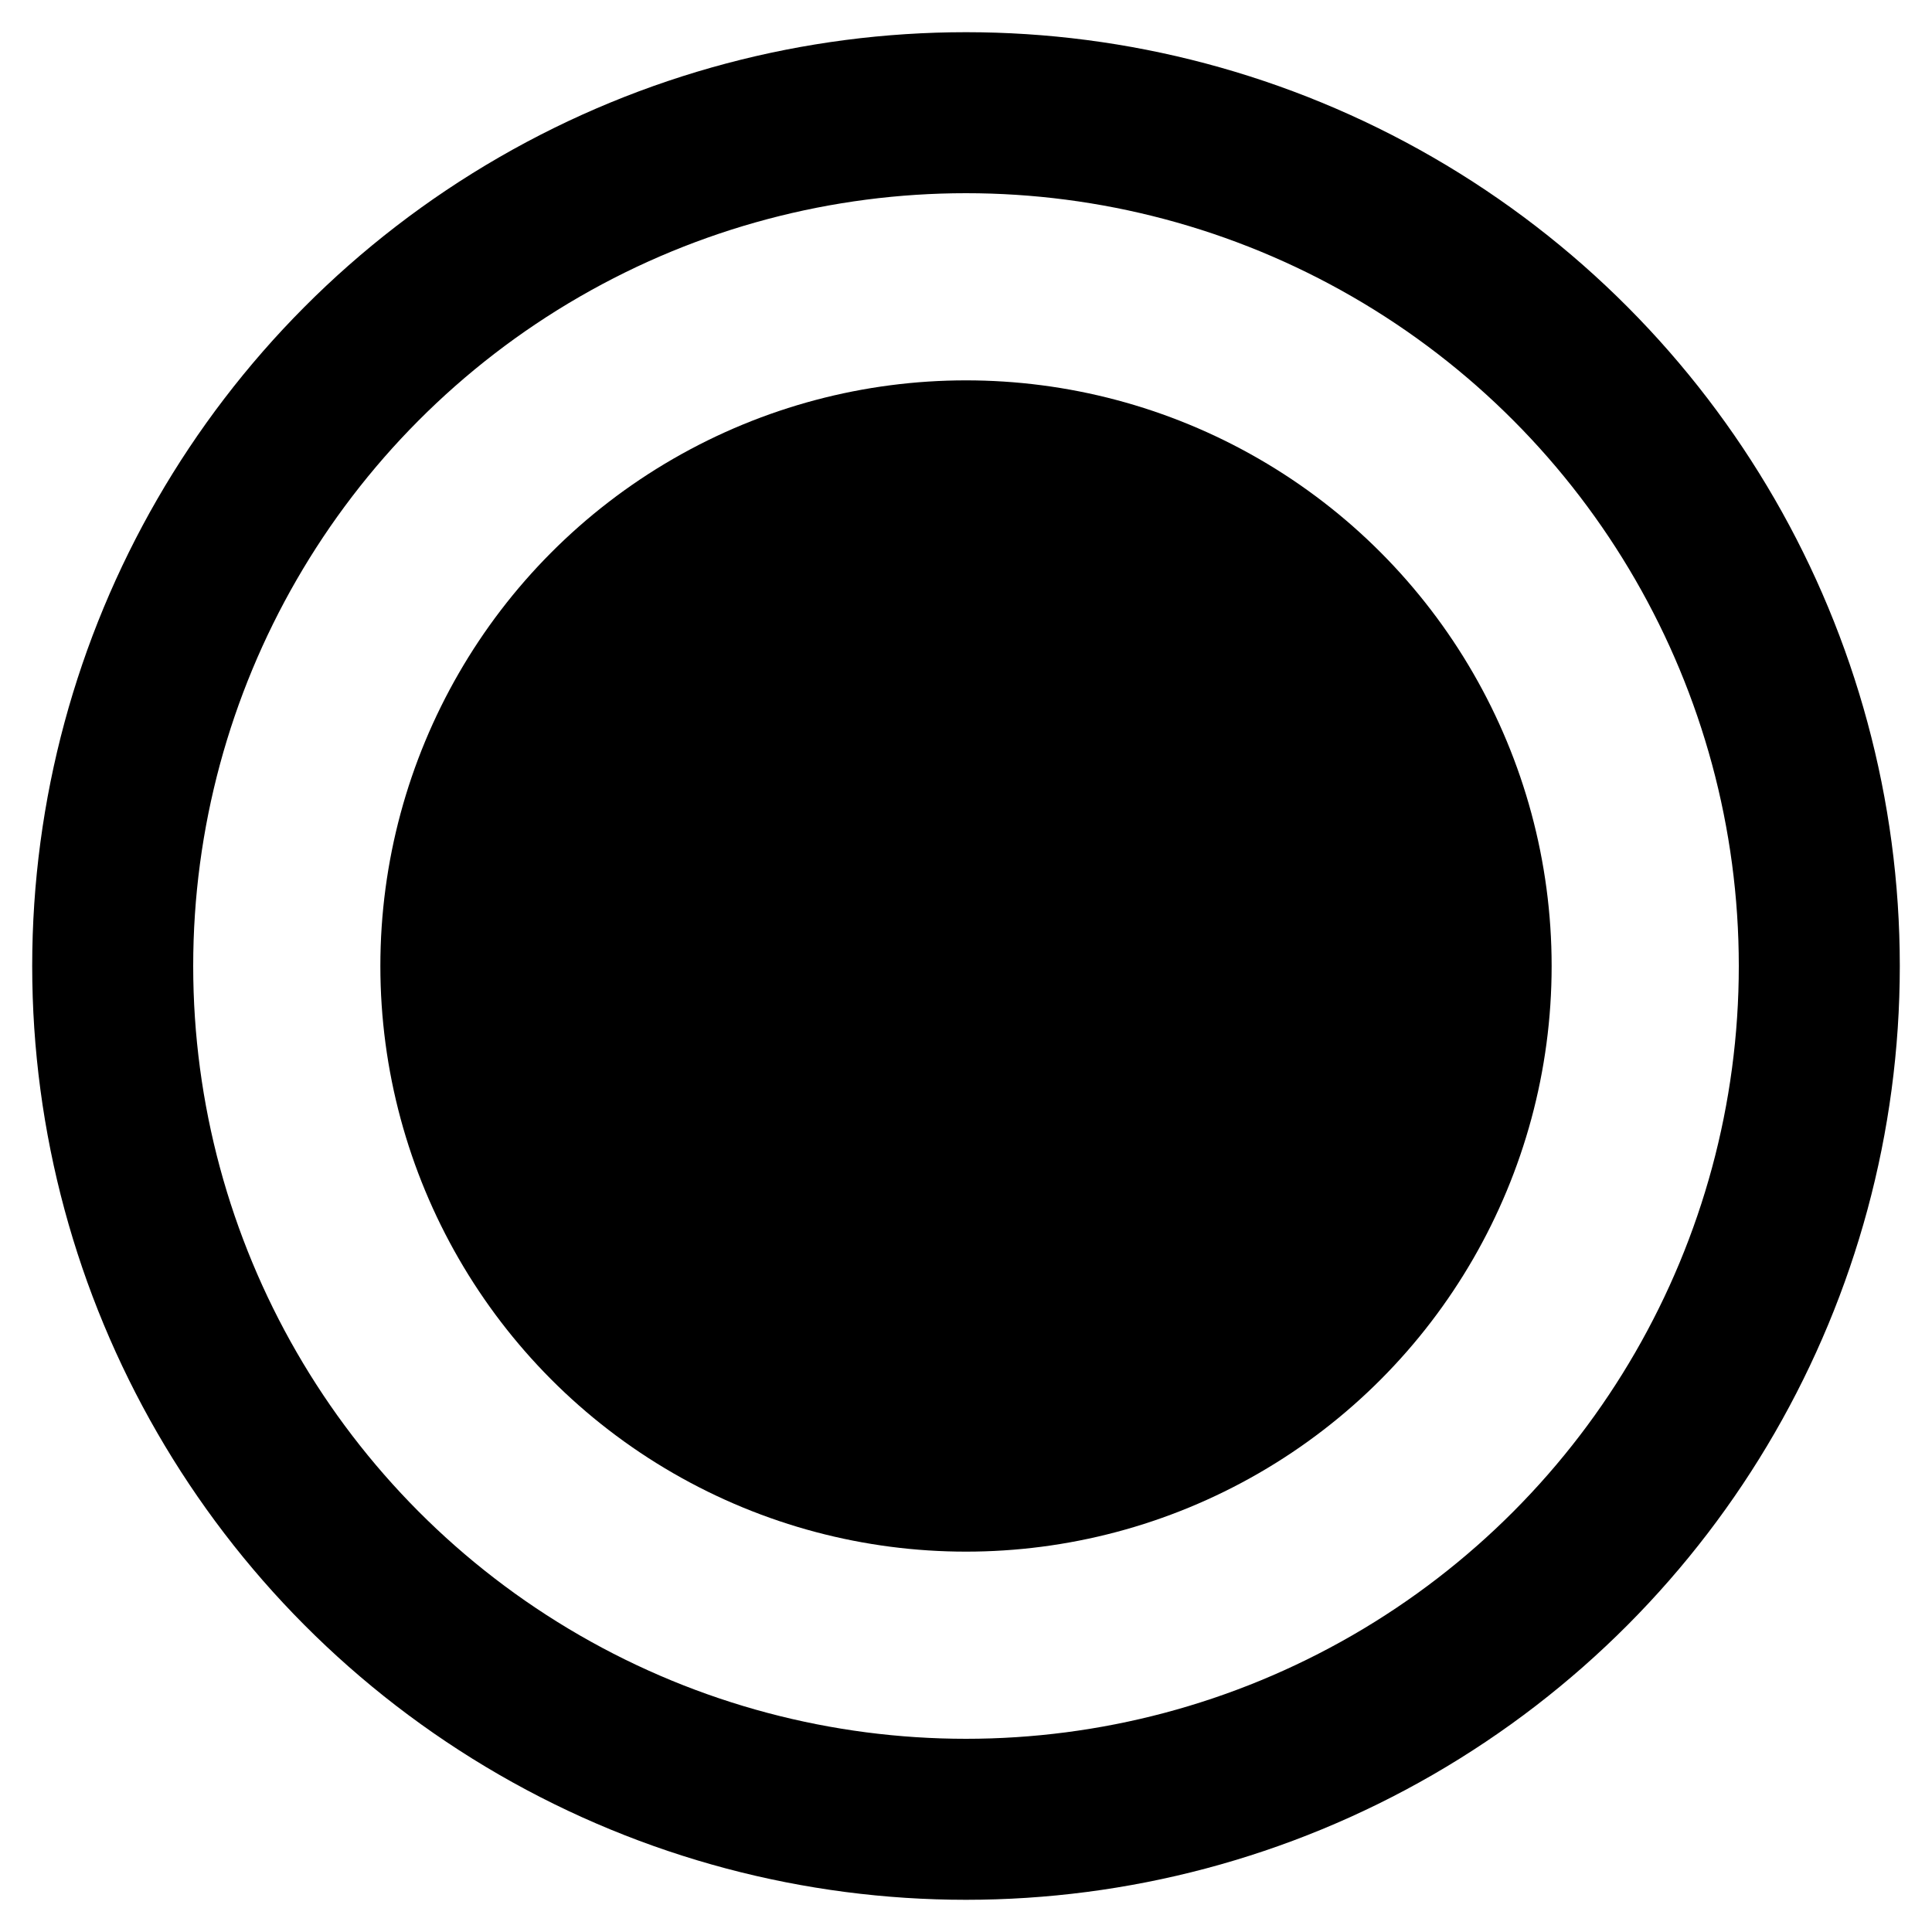 <?xml version="1.0" encoding="UTF-8"?>
<svg width="960px" height="960px" viewBox="0 0 960 960" version="1.1" xmlns="http://www.w3.org/2000/svg" xmlns:xlink="http://www.w3.org/1999/xlink">
    <title>assets / capabilities / status 2</title>
    <g id="assets-/-capabilities-/-status" stroke="none" stroke-width="1" fill="none" fill-rule="evenodd">
        <circle id="Oval" stroke="#000000" stroke-width="80" stroke-linecap="round" stroke-linejoin="round" cx="480" cy="480" r="424"></circle>
        <circle id="Oval" fill="#000000" cx="480" cy="480" r="291"></circle>
    </g>
</svg>